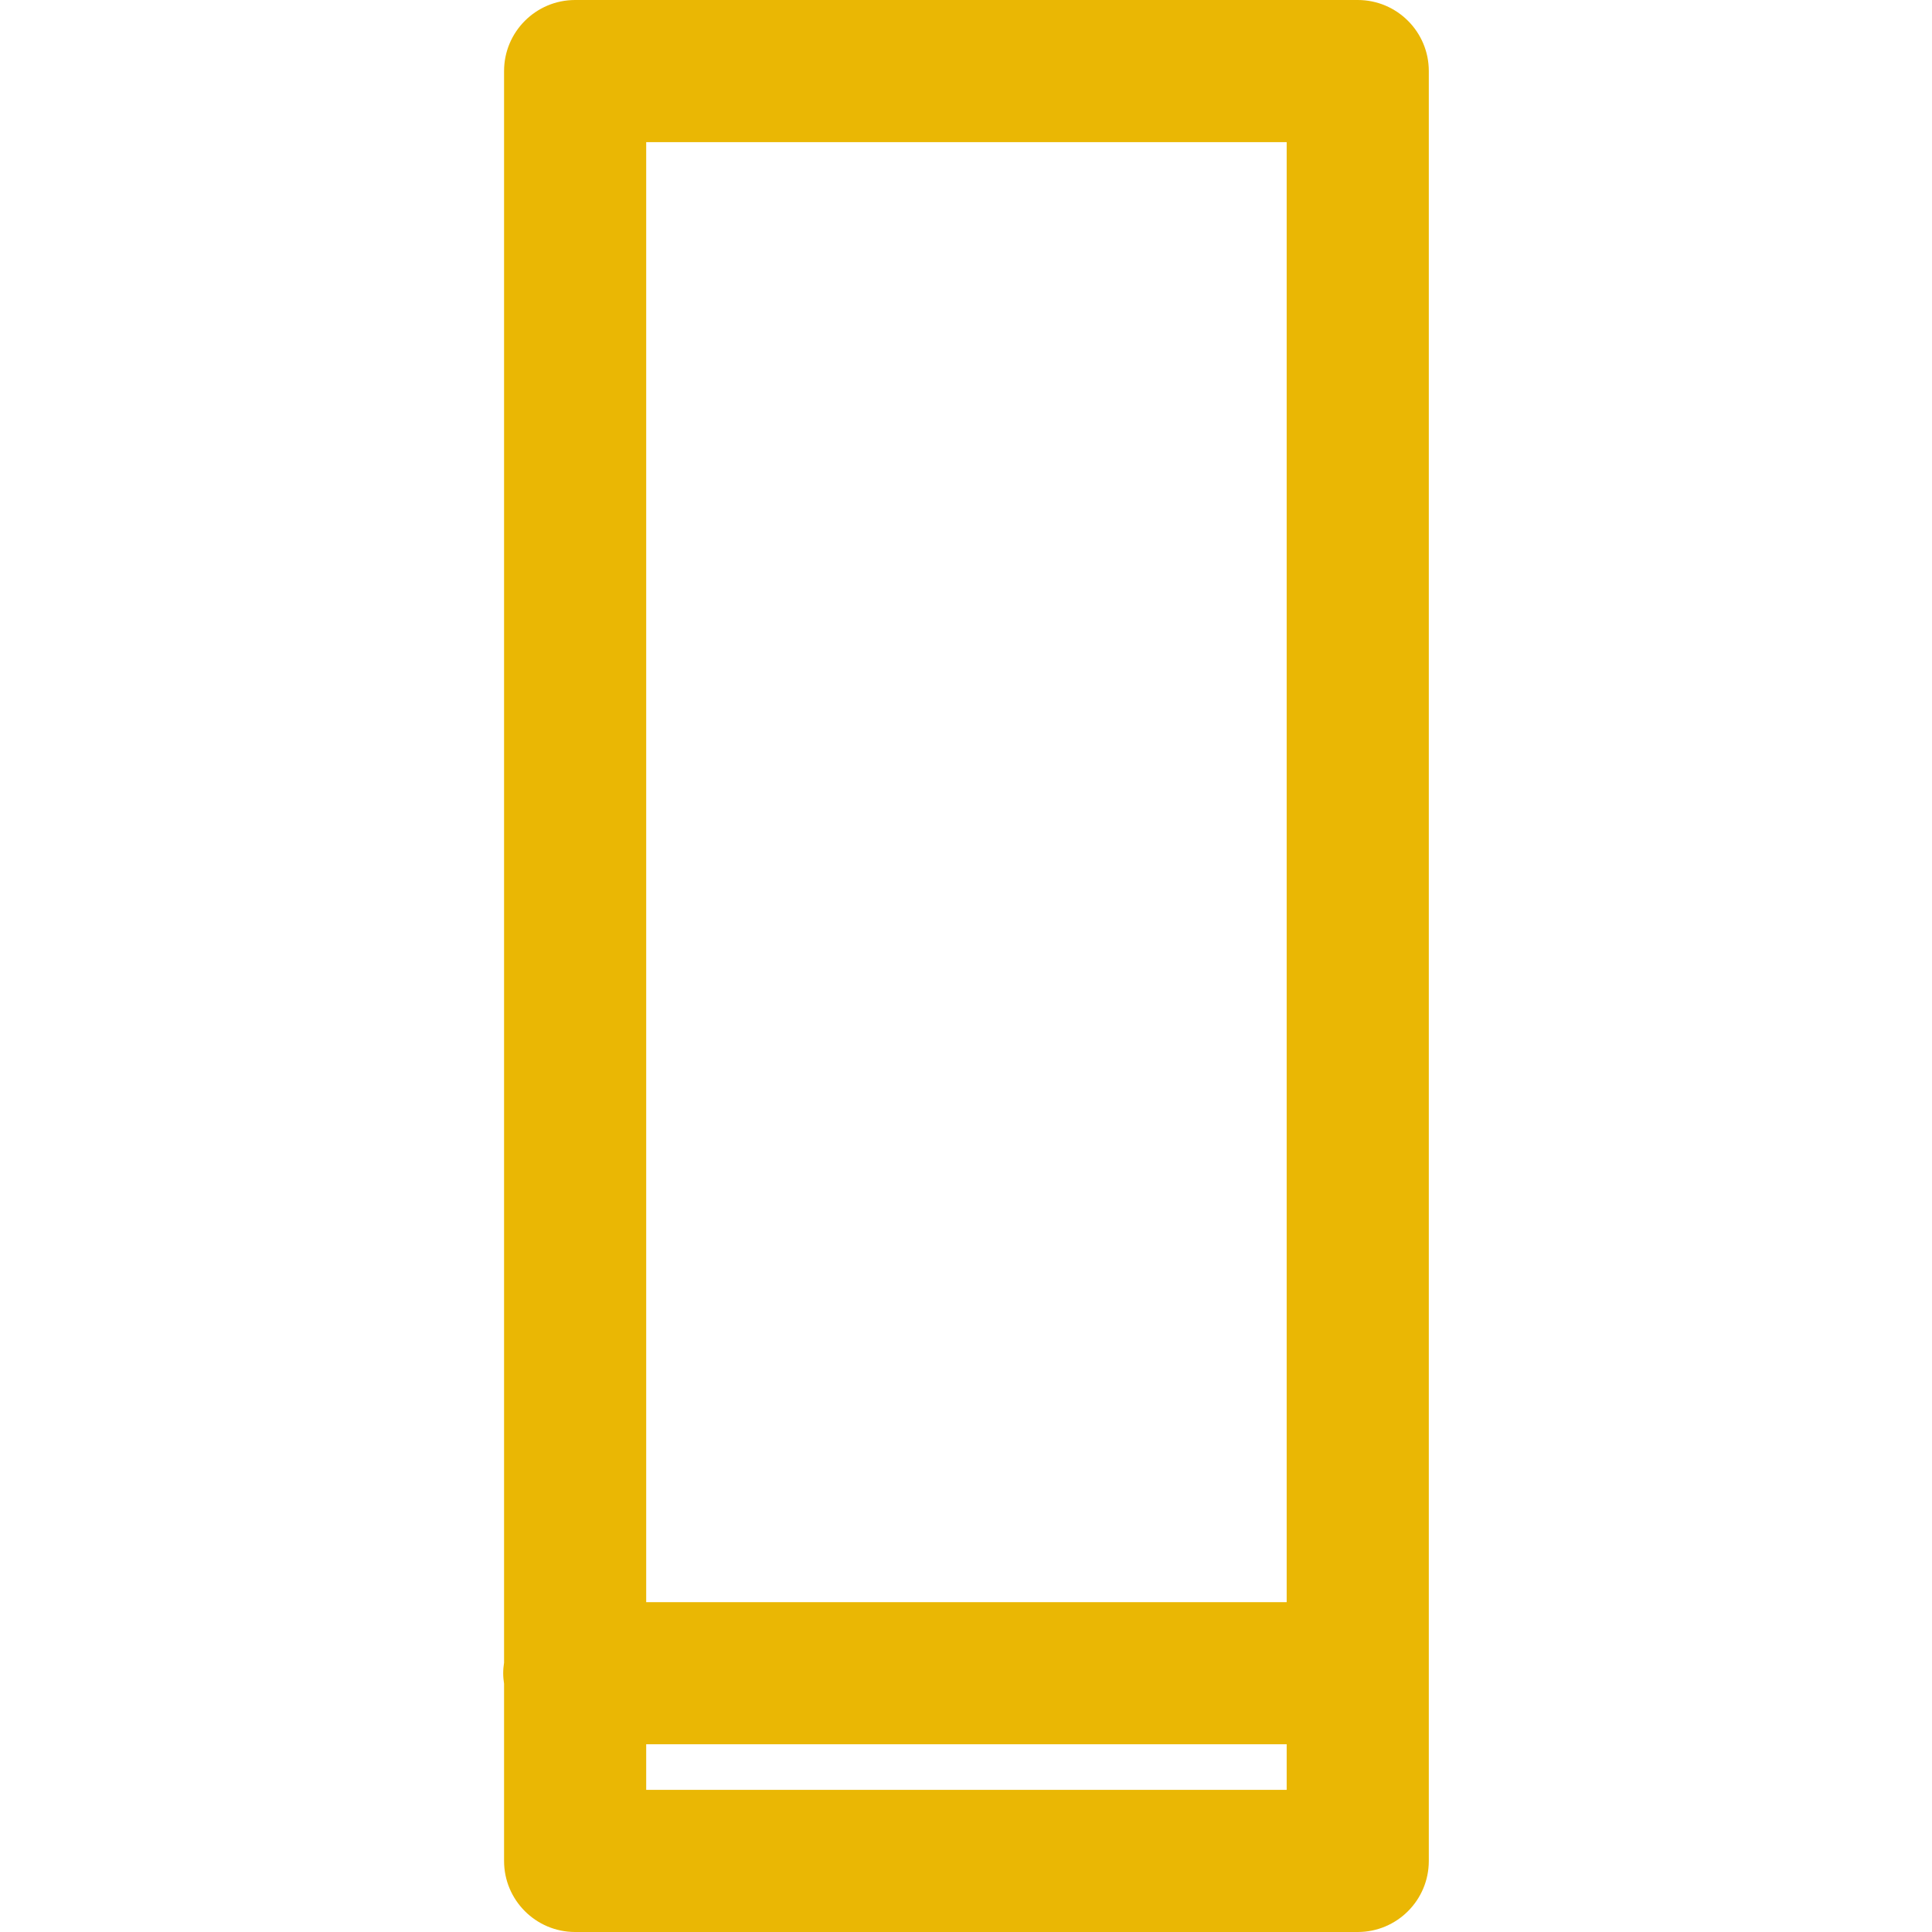 
<svg fill="#eab704" version="1.1" id="Capa_1" xmlns="http://www.w3.org/2000/svg" xmlns:xlink="http://www.w3.org/1999/xlink" x="0px" y="0px"
	 viewBox="0 0 203.896 203.896" style="enable-background:new 0 0 203.896 203.896;" xml:space="preserve">
<path d="M143.291,0H60.697c-4.142,0-7.5,3.358-7.5,7.5v167.971c-0.055,0.364-0.092,0.734-0.092,1.114s0.037,0.75,0.092,1.114v18.697
	c0,4.142,3.358,7.5,7.5,7.5h82.594c4.142,0,7.5-3.358,7.5-7.5V7.5C150.791,3.358,147.433,0,143.291,0z M135.791,15v154.085H68.197
	V15H135.791z M68.197,188.896v-4.811h67.594v4.811H68.197z"/>
</svg>
